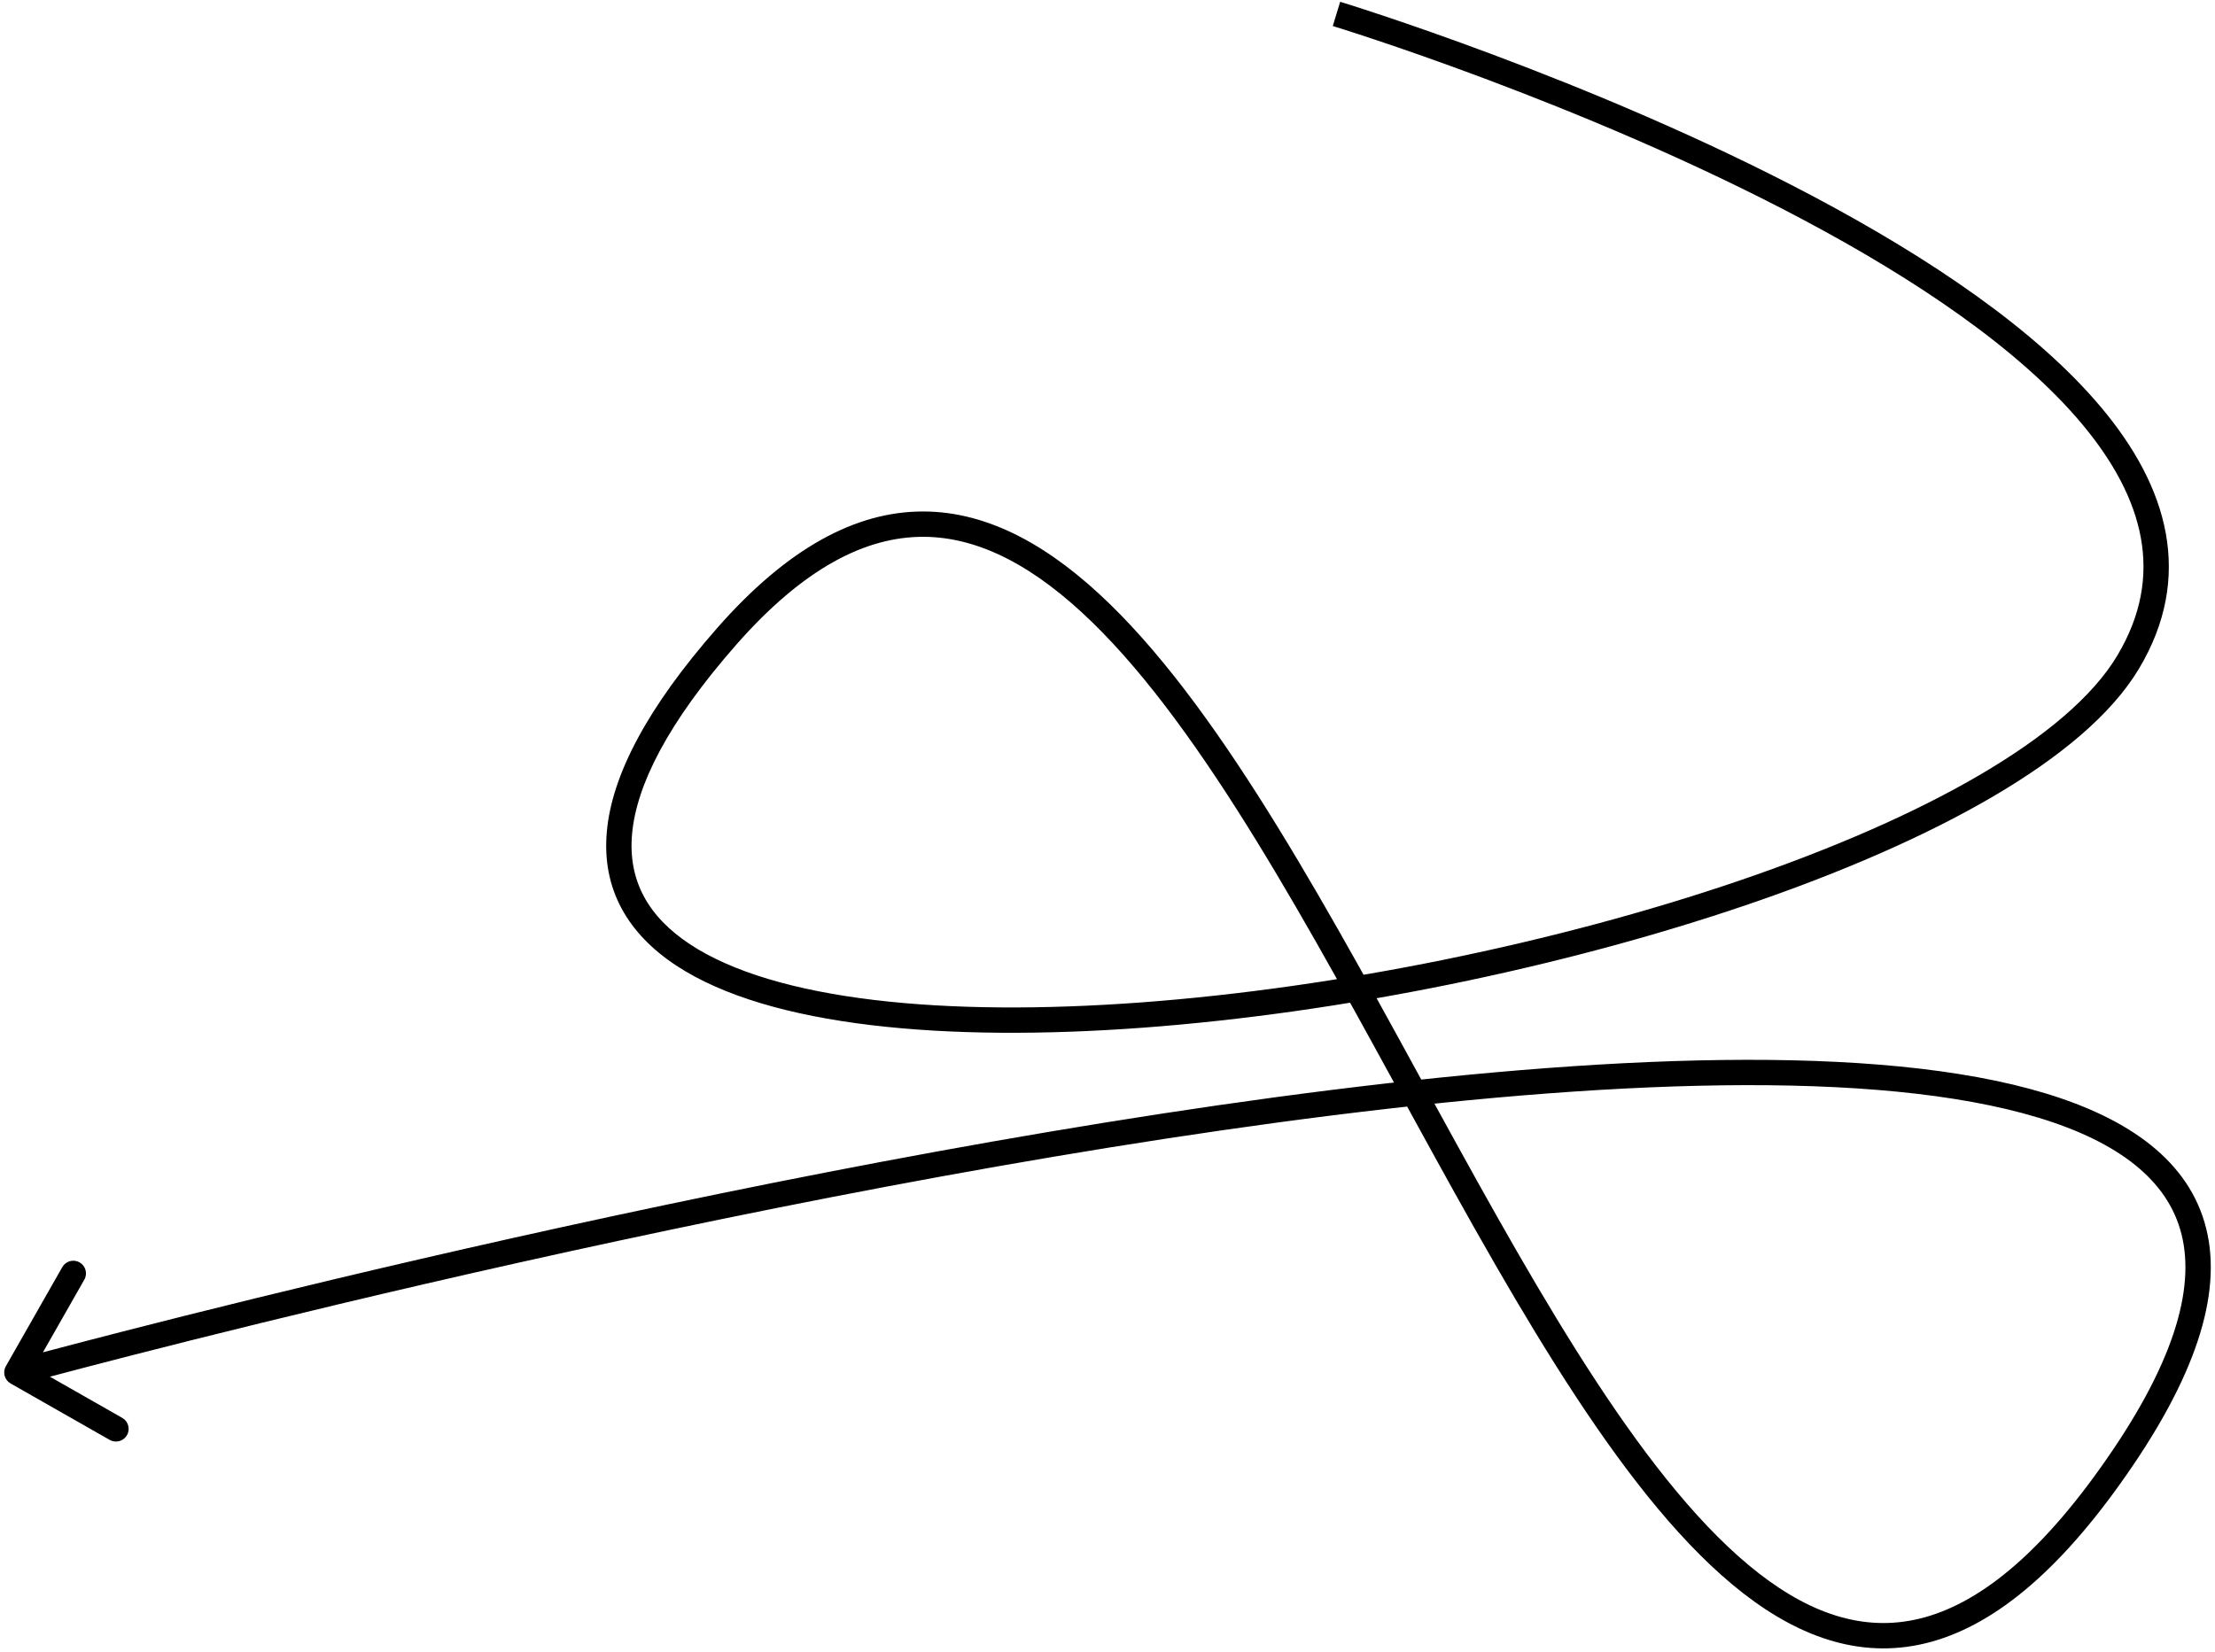 <svg width="437" height="326" viewBox="0 0 437 326" fill="none" xmlns="http://www.w3.org/2000/svg">
<path d="M1.156 269.601C0.473 270.801 0.892 272.327 2.091 273.011L21.643 284.145C22.843 284.829 24.369 284.41 25.053 283.21C25.736 282.01 25.317 280.484 24.117 279.8L6.738 269.903L16.636 252.524C17.319 251.324 16.9 249.797 15.701 249.114C14.501 248.431 12.974 248.85 12.291 250.049L1.156 269.601ZM263.674 2.744C262.946 5.136 262.947 5.136 262.948 5.136C262.949 5.137 262.951 5.137 262.954 5.138C262.959 5.14 262.967 5.142 262.979 5.146C263.001 5.153 263.036 5.163 263.082 5.178C263.174 5.206 263.313 5.249 263.496 5.306C263.862 5.419 264.407 5.59 265.118 5.816C266.54 6.269 268.625 6.942 271.265 7.823C276.547 9.587 284.051 12.184 292.932 15.512C310.703 22.173 333.936 31.747 355.873 43.42C377.865 55.123 398.311 68.811 410.722 83.62C416.911 91.005 420.991 98.54 422.371 106.127C423.739 113.651 422.489 121.417 417.686 129.429L421.975 132C427.369 123.001 428.886 114.01 427.29 105.233C425.706 96.52 421.092 88.209 414.554 80.408C401.509 64.843 380.366 50.791 358.222 39.007C336.021 27.193 312.568 17.532 294.687 10.83C285.741 7.477 278.178 4.86 272.849 3.081C270.184 2.191 268.077 1.51 266.634 1.051C265.912 0.822 265.357 0.648 264.98 0.531C264.792 0.472 264.649 0.428 264.552 0.398C264.503 0.383 264.466 0.372 264.441 0.365C264.429 0.361 264.419 0.358 264.413 0.356C264.409 0.355 264.407 0.354 264.405 0.353C264.403 0.353 264.402 0.353 263.674 2.744ZM417.686 129.429C412.909 137.398 403.49 145.38 390.501 152.972C377.567 160.532 361.34 167.564 343.261 173.742C307.103 186.098 263.791 194.948 225.167 197.813C205.857 199.245 187.782 199.176 172.395 197.324C156.956 195.467 144.466 191.841 136.133 186.342C127.945 180.938 123.863 173.825 124.705 164.538C125.573 154.962 131.707 142.656 145.237 127.247L141.48 123.948C127.712 139.629 120.737 152.926 119.725 164.087C118.687 175.537 123.952 184.294 133.379 190.515C142.66 196.641 156.051 200.394 171.798 202.289C187.597 204.19 206.013 204.247 225.537 202.799C264.582 199.903 308.313 190.968 344.878 178.474C363.161 172.226 379.716 165.067 393.024 157.289C406.275 149.544 416.555 141.041 421.975 132L417.686 129.429ZM145.237 127.247C158.633 111.992 170.854 105.932 182.102 105.934C193.406 105.935 204.454 112.05 215.489 122.794C226.506 133.52 237.214 148.576 247.814 165.807C258.405 183.025 268.796 202.262 279.232 221.31C289.648 240.325 300.108 259.149 310.778 275.401C321.43 291.625 332.412 305.478 343.934 314.424C355.509 323.411 367.896 327.634 381.083 323.971C394.103 320.353 407.293 309.2 420.971 288.957L416.828 286.158C403.404 306.025 391.07 316.007 379.745 319.153C368.587 322.253 357.809 318.867 347.001 310.475C336.141 302.043 325.522 288.747 314.958 272.657C304.413 256.595 294.042 237.938 283.617 218.908C273.21 199.912 262.746 180.54 252.073 163.188C241.408 145.85 230.442 130.375 218.977 119.212C207.531 108.067 195.291 100.935 182.103 100.934C168.859 100.932 155.383 108.115 141.48 123.948L145.237 127.247ZM420.971 288.957C434.642 268.725 438.883 252.538 434.531 239.958C430.161 227.329 417.534 219.455 400.349 214.845C365.927 205.611 310.127 208.621 251.432 216.555C192.601 224.508 130.407 237.478 82.943 248.453C59.206 253.942 39.142 258.934 25.011 262.554C17.945 264.365 12.362 265.832 8.544 266.847C6.635 267.355 5.167 267.749 4.176 268.017C3.681 268.151 3.304 268.254 3.051 268.322C2.925 268.357 2.829 268.383 2.765 268.4C2.733 268.409 2.709 268.416 2.692 268.42C2.684 268.423 2.678 268.424 2.674 268.425C2.67 268.427 2.667 268.427 3.329 270.838C3.99 273.249 3.992 273.249 3.995 273.248C3.999 273.247 4.005 273.245 4.013 273.243C4.028 273.239 4.052 273.232 4.083 273.224C4.146 273.206 4.24 273.181 4.365 273.147C4.615 273.079 4.988 272.977 5.481 272.844C6.466 272.578 7.927 272.185 9.829 271.679C13.634 270.668 19.202 269.204 26.252 267.398C40.352 263.785 60.377 258.803 84.07 253.324C131.465 242.365 193.49 229.433 252.102 221.51C310.851 213.569 365.719 210.732 399.054 219.674C415.747 224.152 426.27 231.372 429.806 241.593C433.358 251.862 430.26 266.28 416.828 286.158L420.971 288.957Z" fill="black"/>
</svg>
